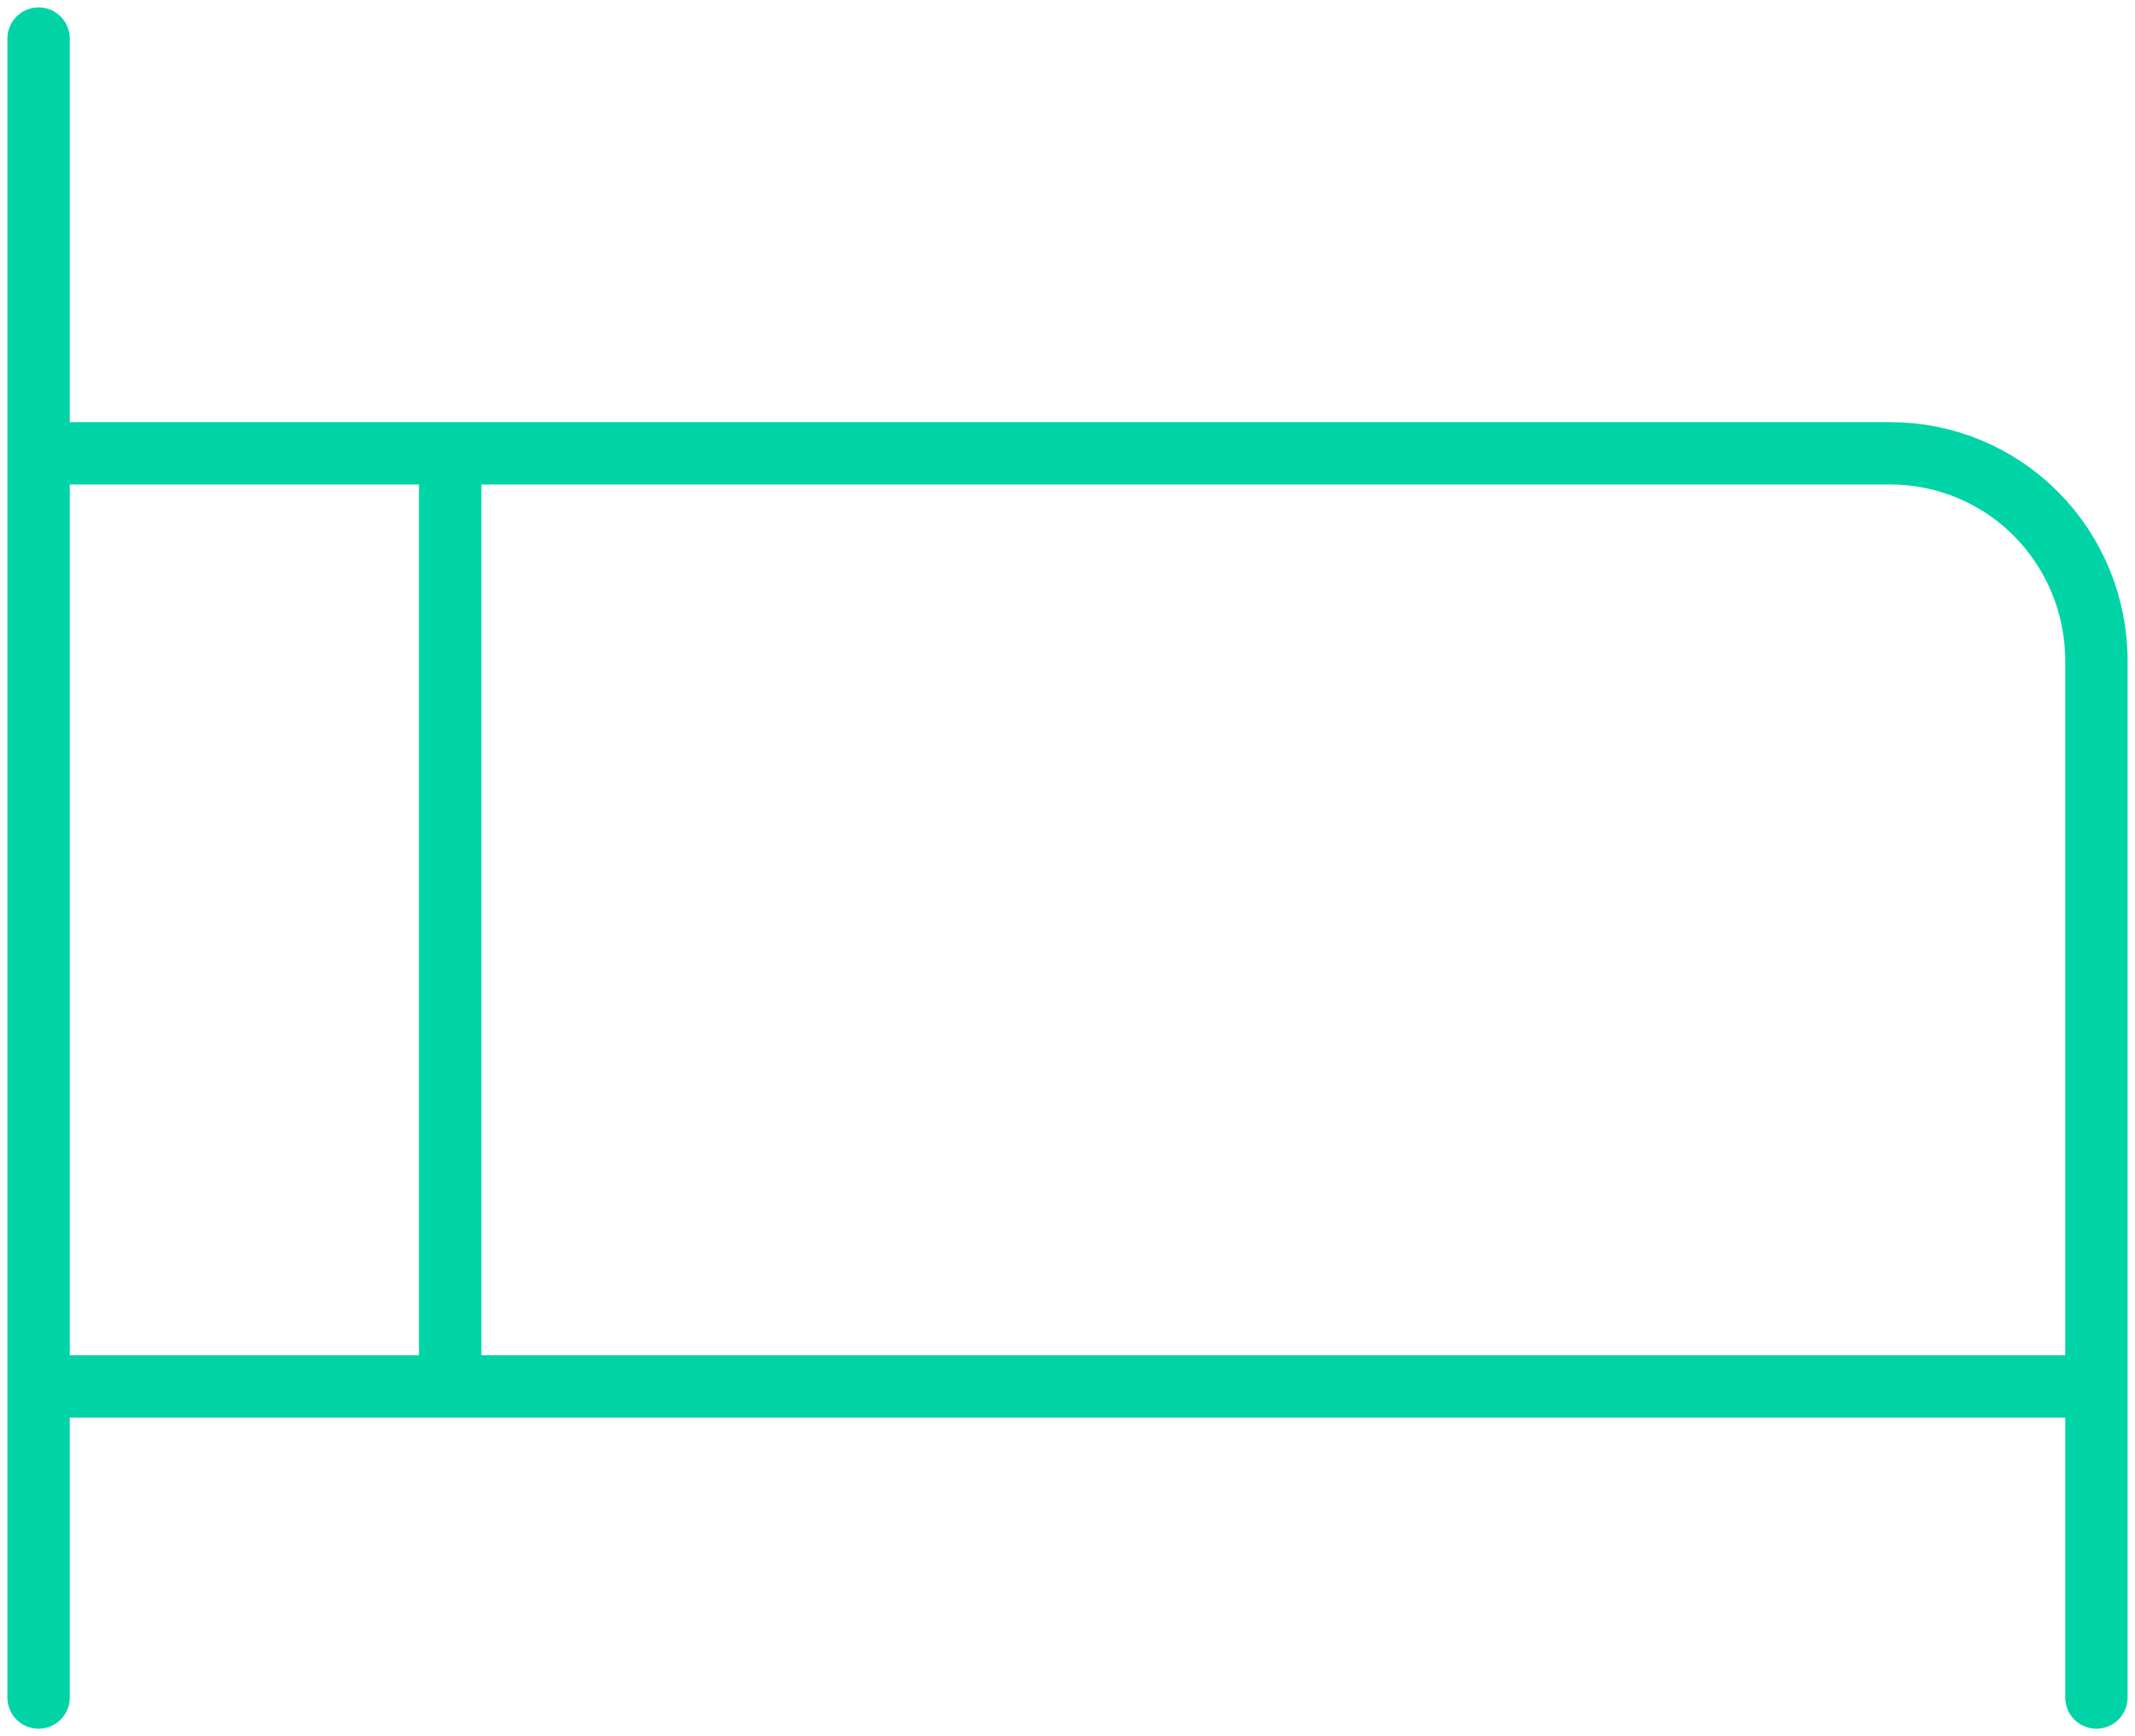 <svg width="166" height="135" viewBox="0 0 166 135" fill="none" xmlns="http://www.w3.org/2000/svg">
<path d="M3 3V132M3 35.25H147C151.243 35.25 155.313 36.949 158.314 39.973C161.314 42.997 163 47.098 163 51.375V132M3 107.812H163M35 35.25V107.812" stroke="#00D4A7" stroke-width="4.85" stroke-linecap="round" stroke-linejoin="round"/>
</svg>
